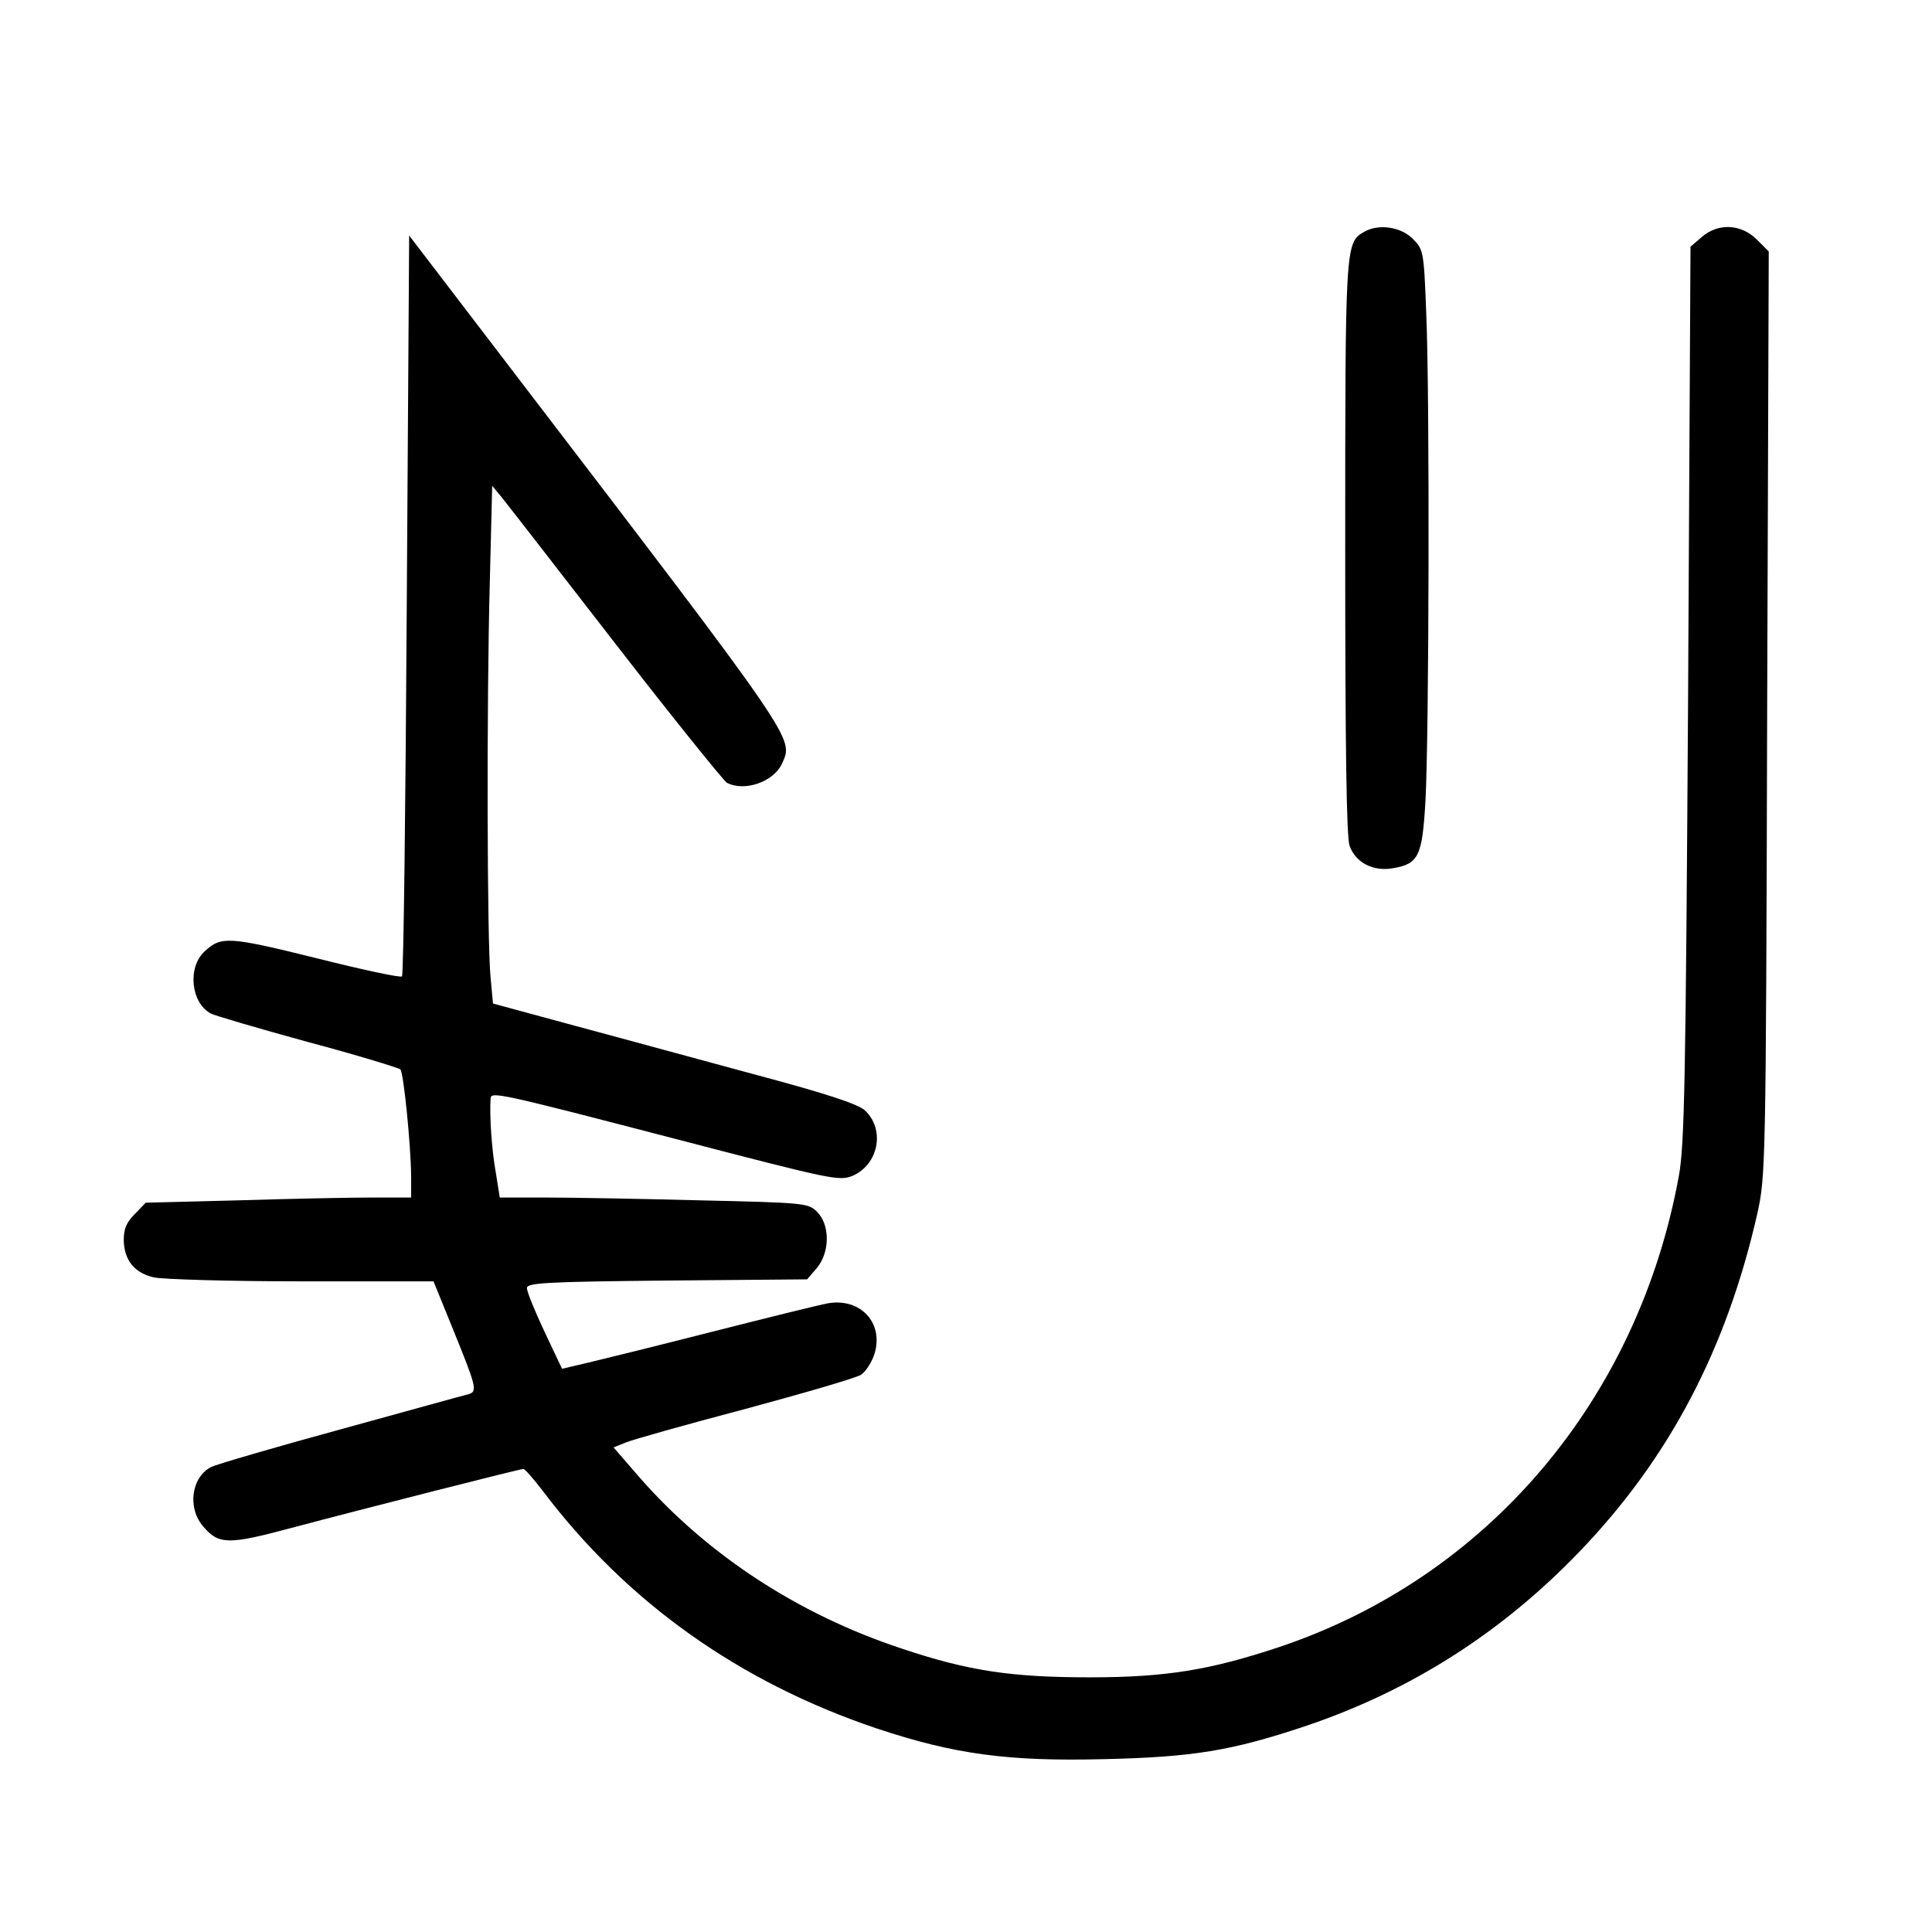 <?xml version="1.0" standalone="no"?>
<!DOCTYPE svg PUBLIC "-//W3C//DTD SVG 20010904//EN"
 "http://www.w3.org/TR/2001/REC-SVG-20010904/DTD/svg10.dtd">
<svg version="1.0" xmlns="http://www.w3.org/2000/svg"
 width="484pt" height="484pt" viewBox="0 0 484 484"
 preserveAspectRatio="xMidYMid meet">
<g transform="translate(0,484) scale(0.1,-0.1)"
fill="#000000" stroke="none">
<path d="M3417 4259 c-47 -27 -47 -35 -47 -792 0 -497 3 -724 11 -746 15 -42
59 -65 109 -56 64 11 73 30 81 168 9 159 11 1016 2 1222 -6 157 -7 160 -34
187 -30 30 -86 38 -122 17z"/>
<path d="M4263 4246 l-28 -24 -6 -1119 c-6 -974 -9 -1130 -23 -1208 -102 -561
-479 -1006 -1001 -1181 -174 -58 -285 -76 -475 -76 -196 0 -304 16 -471 72
-260 86 -487 235 -657 429 l-65 75 30 12 c16 7 151 45 299 84 148 40 279 78
291 86 12 8 27 31 34 53 23 77 -35 140 -117 126 -22 -4 -151 -36 -289 -71
-137 -35 -279 -70 -313 -78 l-64 -15 -44 93 c-24 51 -44 100 -44 109 0 13 42
16 351 19 l351 3 24 28 c33 39 34 108 1 141 -22 22 -29 23 -297 29 -150 4
-324 7 -386 7 l-112 0 -10 63 c-10 54 -16 143 -13 185 1 18 17 15 474 -104
380 -99 399 -103 432 -90 66 28 83 116 32 164 -17 16 -96 42 -268 88 -134 36
-338 92 -454 123 l-210 57 -6 65 c-9 89 -10 696 -2 989 l6 243 24 -29 c13 -16
141 -181 285 -367 144 -186 270 -342 279 -348 44 -23 117 2 138 48 29 65 44
44 -684 996 l-250 327 -6 -925 c-3 -508 -8 -928 -12 -931 -3 -4 -101 17 -216
46 -218 54 -237 55 -278 17 -44 -40 -35 -129 15 -156 9 -5 118 -37 242 -71
124 -33 228 -65 233 -69 8 -8 26 -186 27 -268 l0 -53 -97 0 c-54 0 -204 -3
-333 -7 l-235 -6 -27 -28 c-21 -21 -28 -37 -28 -66 1 -50 27 -82 75 -93 22 -5
189 -10 371 -10 l330 0 48 -118 c60 -148 63 -158 39 -165 -10 -2 -153 -42
-317 -87 -165 -45 -312 -88 -327 -95 -50 -26 -60 -103 -20 -149 39 -46 63 -46
220 -4 192 51 574 148 582 148 4 0 25 -24 48 -54 211 -280 493 -480 837 -596
195 -65 330 -83 569 -77 223 5 320 21 503 82 265 89 493 234 689 438 225 234
368 507 445 845 21 96 22 106 25 1255 l4 1157 -30 30 c-39 39 -97 42 -138 6z"/>
</g>
</svg>
